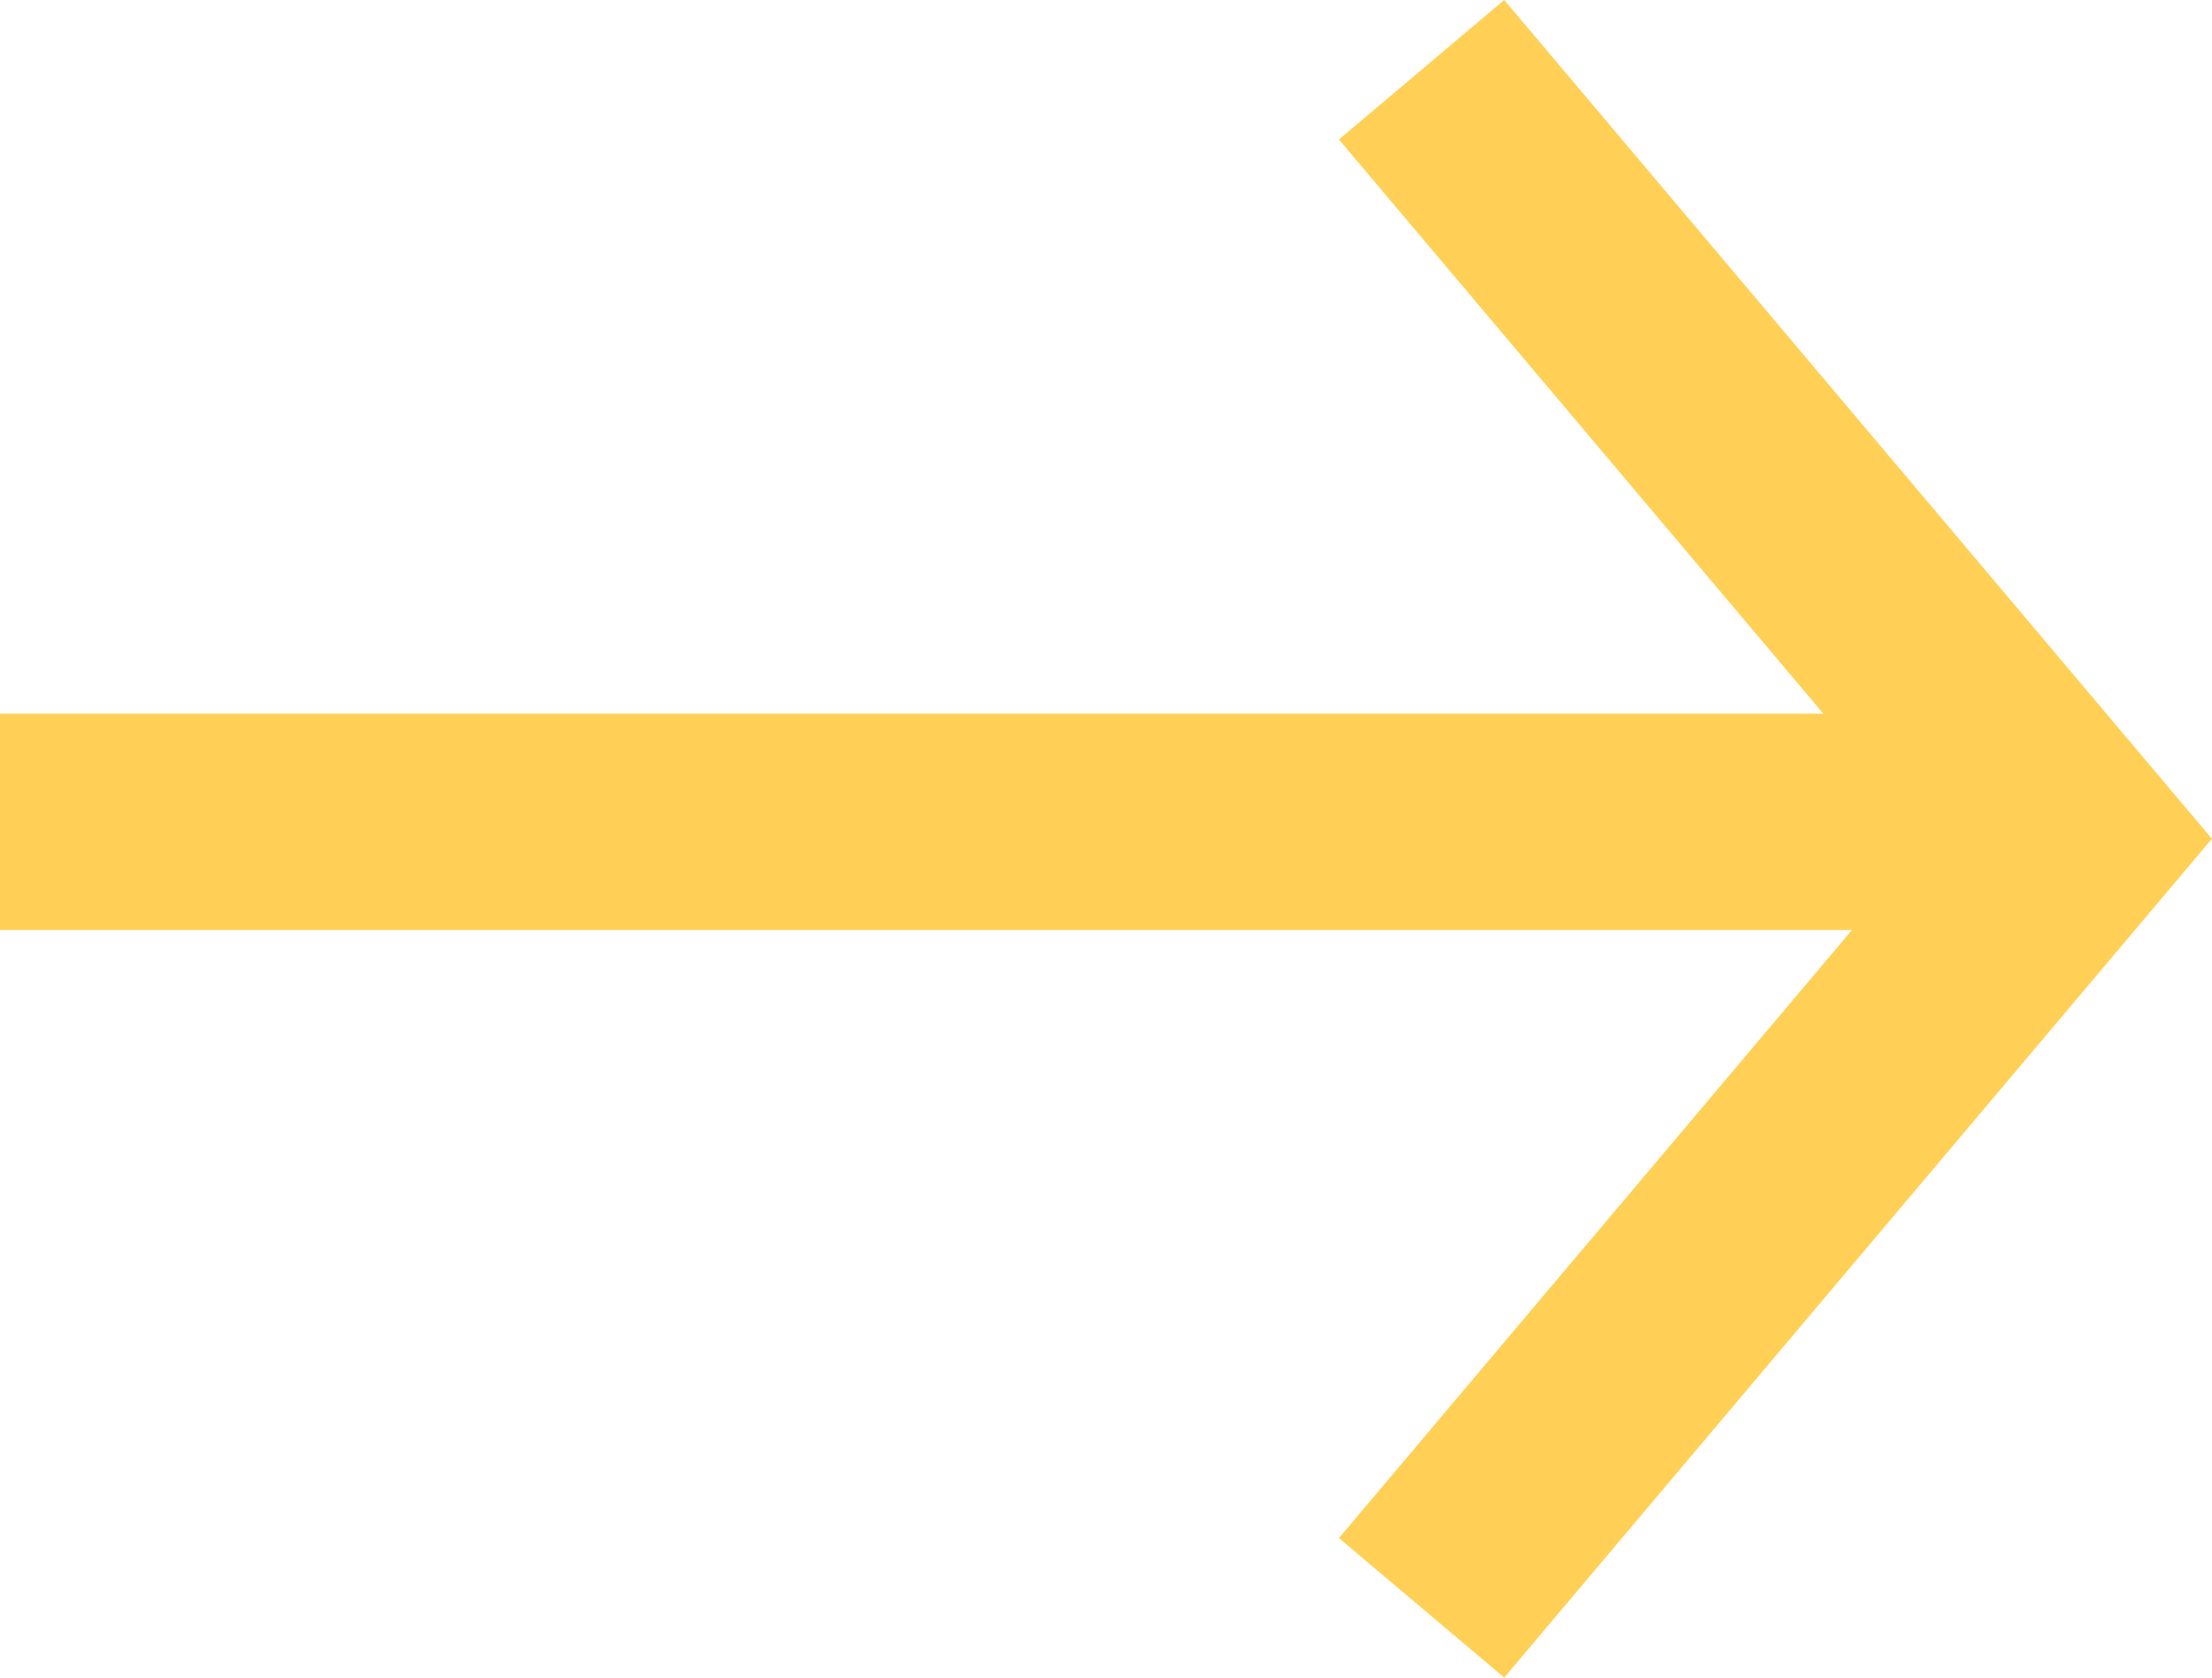 <svg xmlns="http://www.w3.org/2000/svg" width="30.683" height="23.265" viewBox="0 0 30.683 23.265">
  <defs>
    <style>
      .cls-1 {
        fill: none;
        stroke: #ffd055;
        stroke-width: 3px;
      }
    </style>
  </defs>
  <g id="그룹_20" data-name="그룹 20" transform="translate(-1536.768 -600.533)">
    <path id="패스_38" data-name="패스 38" class="cls-1" d="M6358.769,78.345h27.618" transform="translate(-4822.001 533.585)"/>
    <path id="패스_39" data-name="패스 39" class="cls-1" d="M6390.632,62.012l9,10.665-9,10.665" transform="translate(-4834.145 539.488)"/>
  </g>
</svg>
